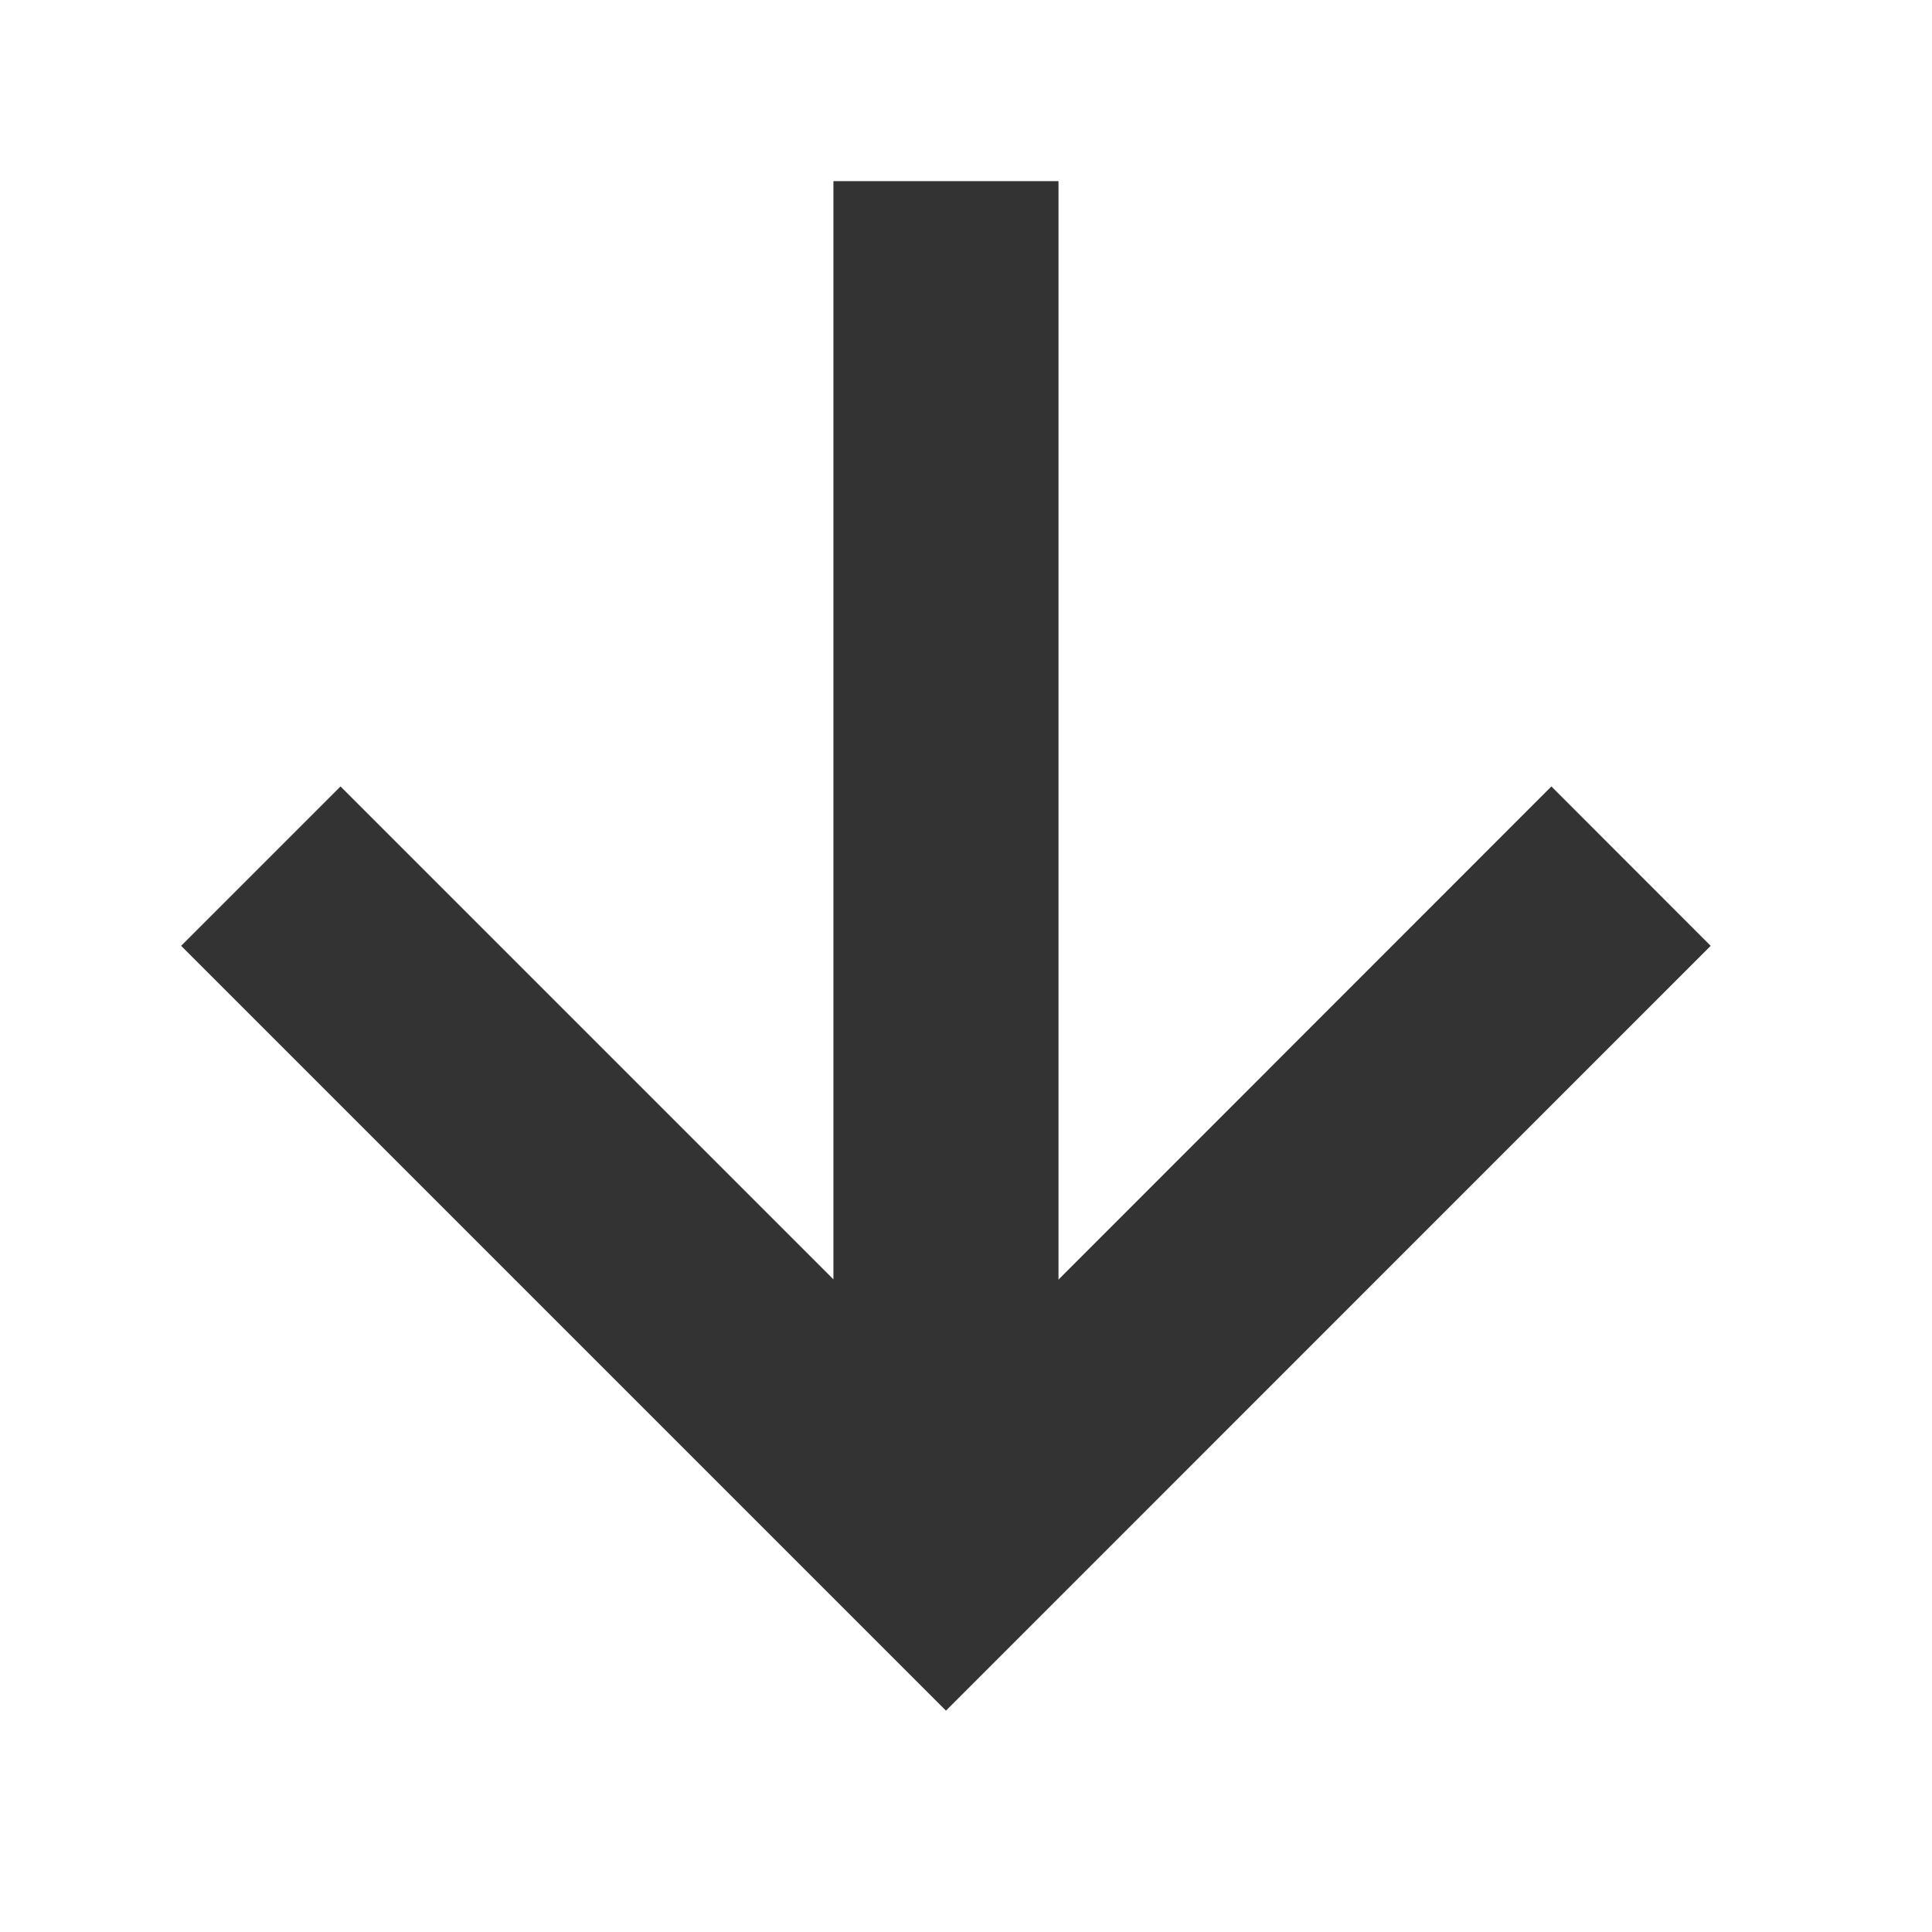 <?xml version="1.0" encoding="UTF-8"?>
<svg width="16px" height="16px" viewBox="0 0 16 16" version="1.1" xmlns="http://www.w3.org/2000/svg" xmlns:xlink="http://www.w3.org/1999/xlink">
    <title>下载-16</title>
    <g id="页面-1" stroke="none" stroke-width="1" fill="none" fill-rule="evenodd">
        <g id="画板" transform="translate(-393, -281)">
            <g id="下载-16" transform="translate(393, 281)">
                <rect id="矩形备份-15" fill="#D8D8D8" opacity="0" x="0" y="0" width="16" height="16"></rect>
                <g id="download备份-3" transform="translate(1.5, 1.5)" fill="#333333">
                    <polygon id="路径" points="11.348 5.013 7.268 9.095 7.266 9.1 7.266 9.095 7.266 0 5.402 0 5.402 9.095 1.32 5.013 0 6.333 6.334 12.667 12.667 6.333"></polygon>
                </g>
            </g>
        </g>
    </g>
</svg>